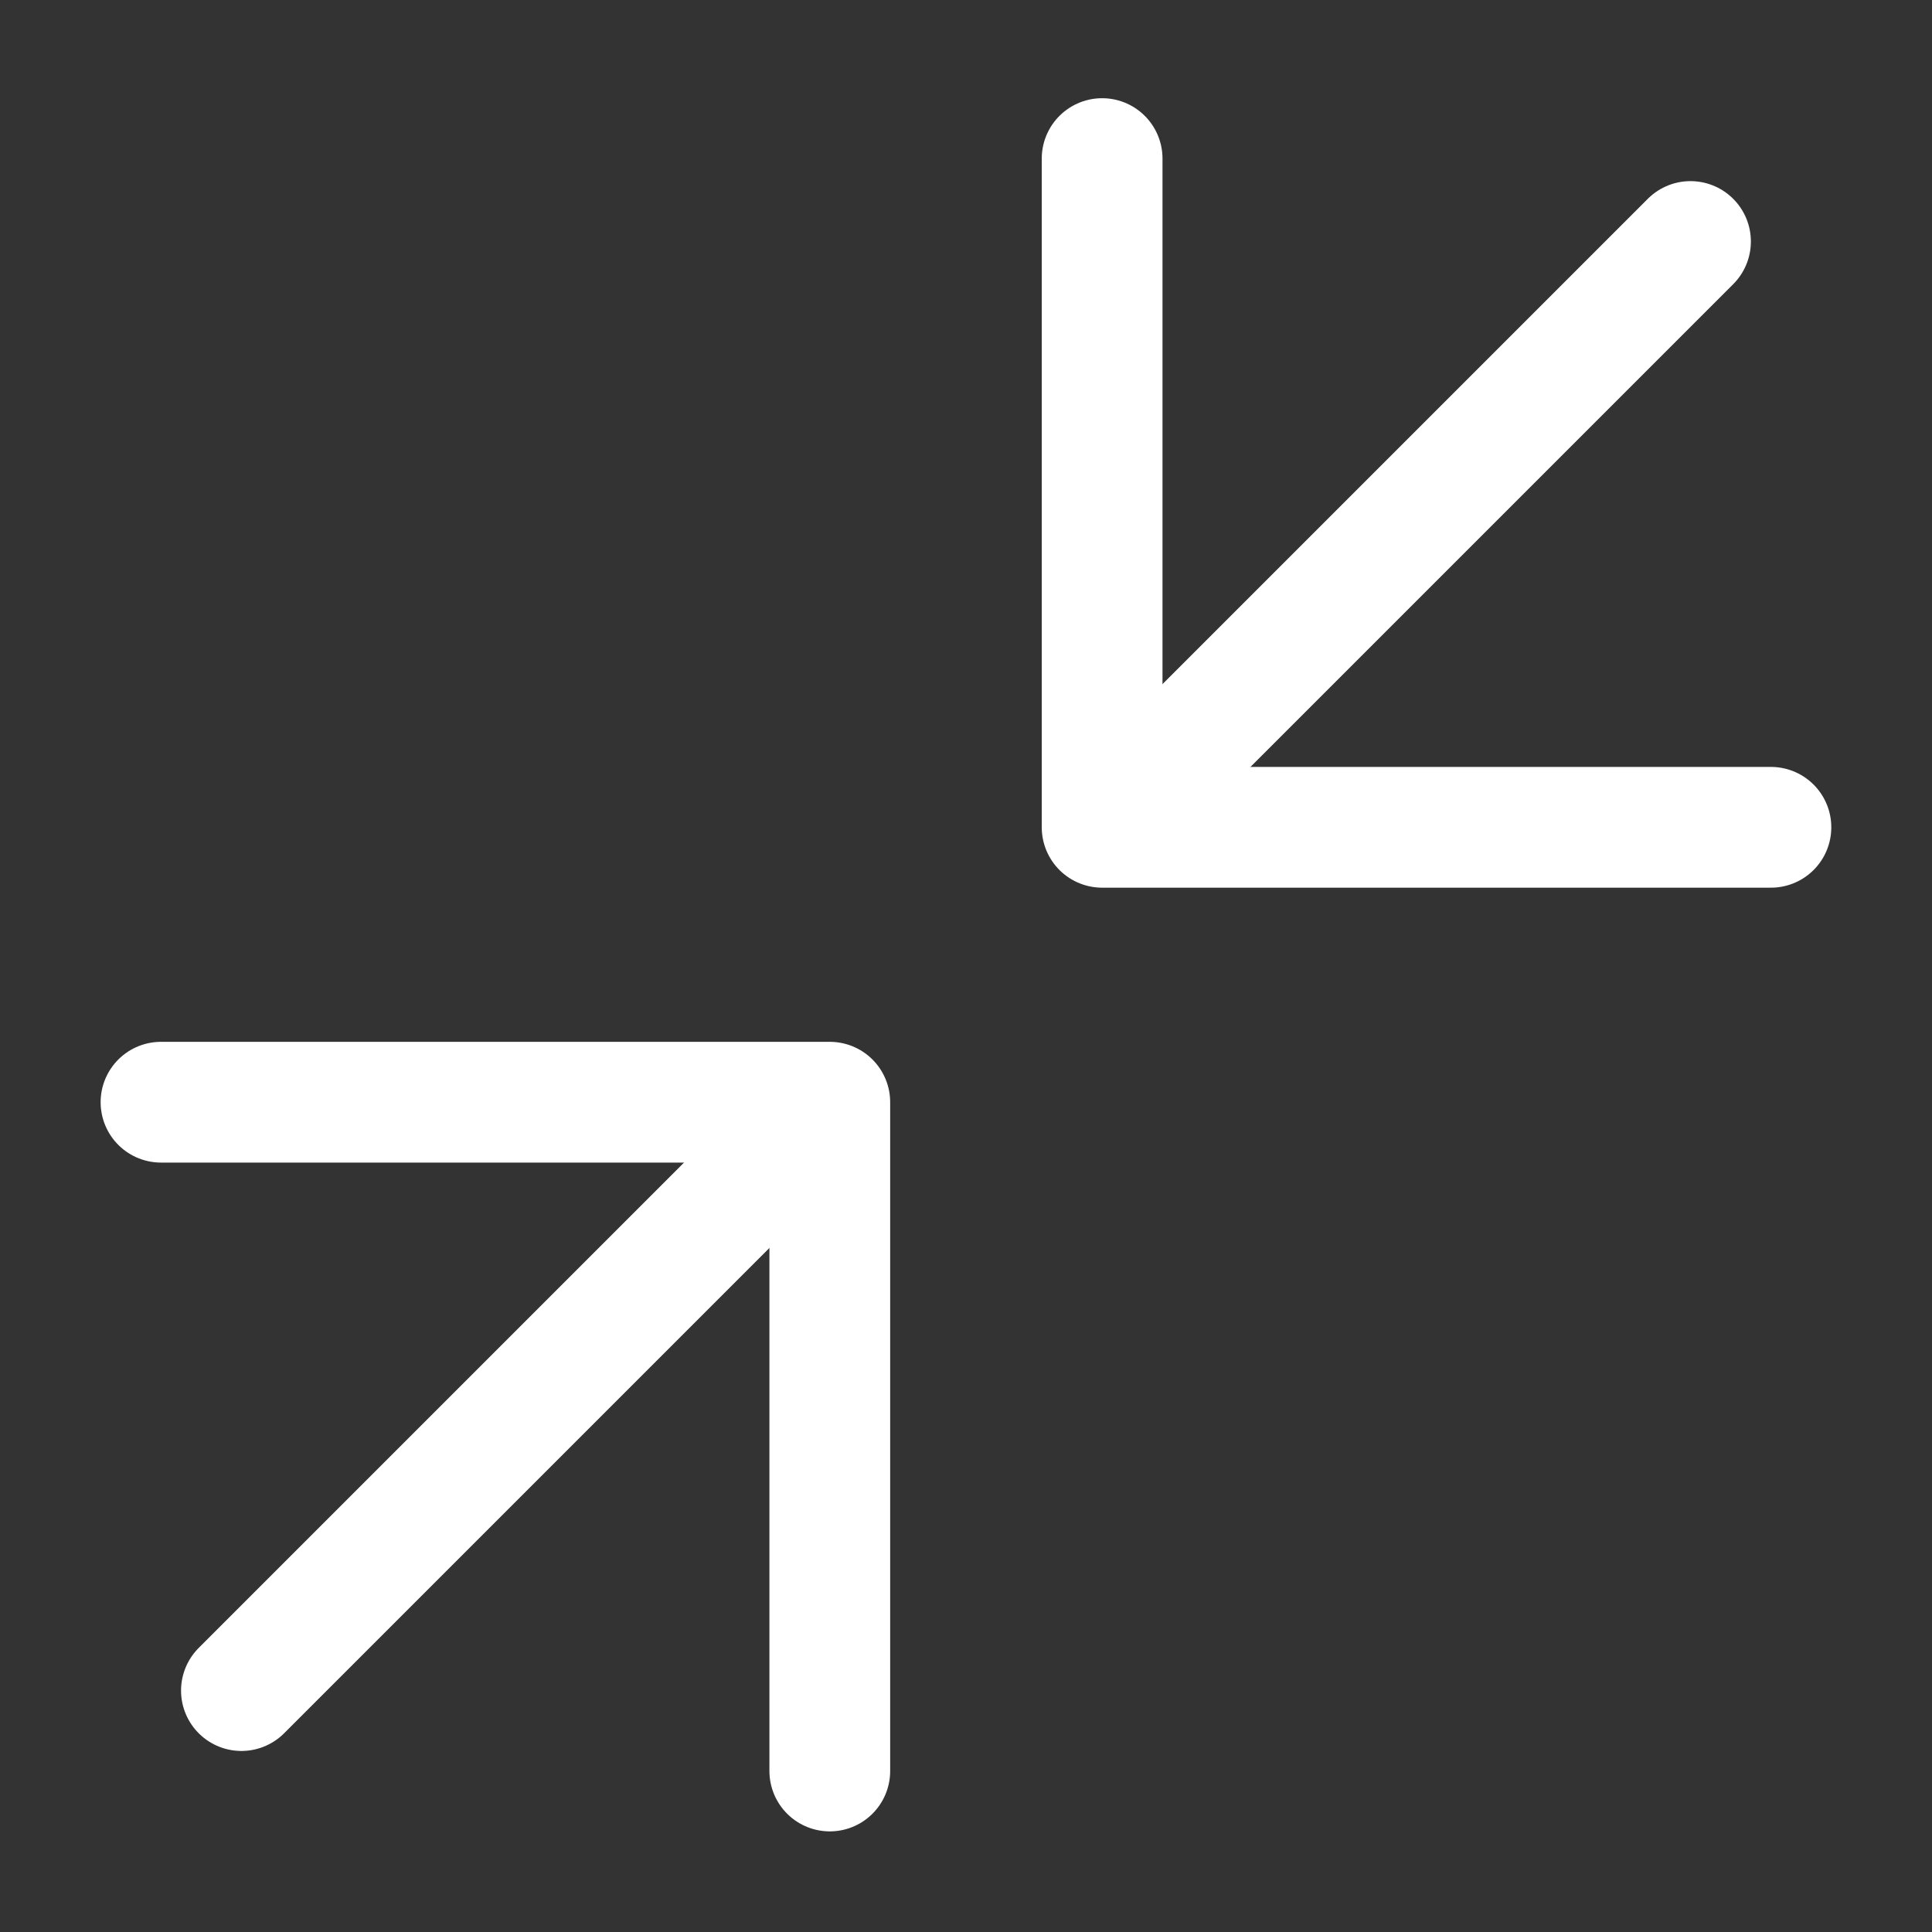 <svg width="24" height="24" viewBox="0 0 24 24" fill="none" xmlns="http://www.w3.org/2000/svg">
<rect x="0" y="0" width="24" height="24" fill="#333333" stroke="none"/>
<path d="M21 3L14.077 9.923" stroke="white" stroke-width="1.5" stroke-miterlimit="10" stroke-linecap="round" stroke-linejoin="round"/>
<path d="M9.922 14.078L2.999 21.001" stroke="white" stroke-width="1.5" stroke-miterlimit="10" stroke-linecap="round" stroke-linejoin="round"/>
<path d="M21.999 10.277H13.691V1.97" stroke="white" stroke-width="1.5" stroke-miterlimit="10" stroke-linecap="round" stroke-linejoin="round"/>
<path d="M10.308 22V13.692H2" stroke="white" stroke-width="1.5" stroke-miterlimit="10" stroke-linecap="round" stroke-linejoin="round"/>
</svg>
